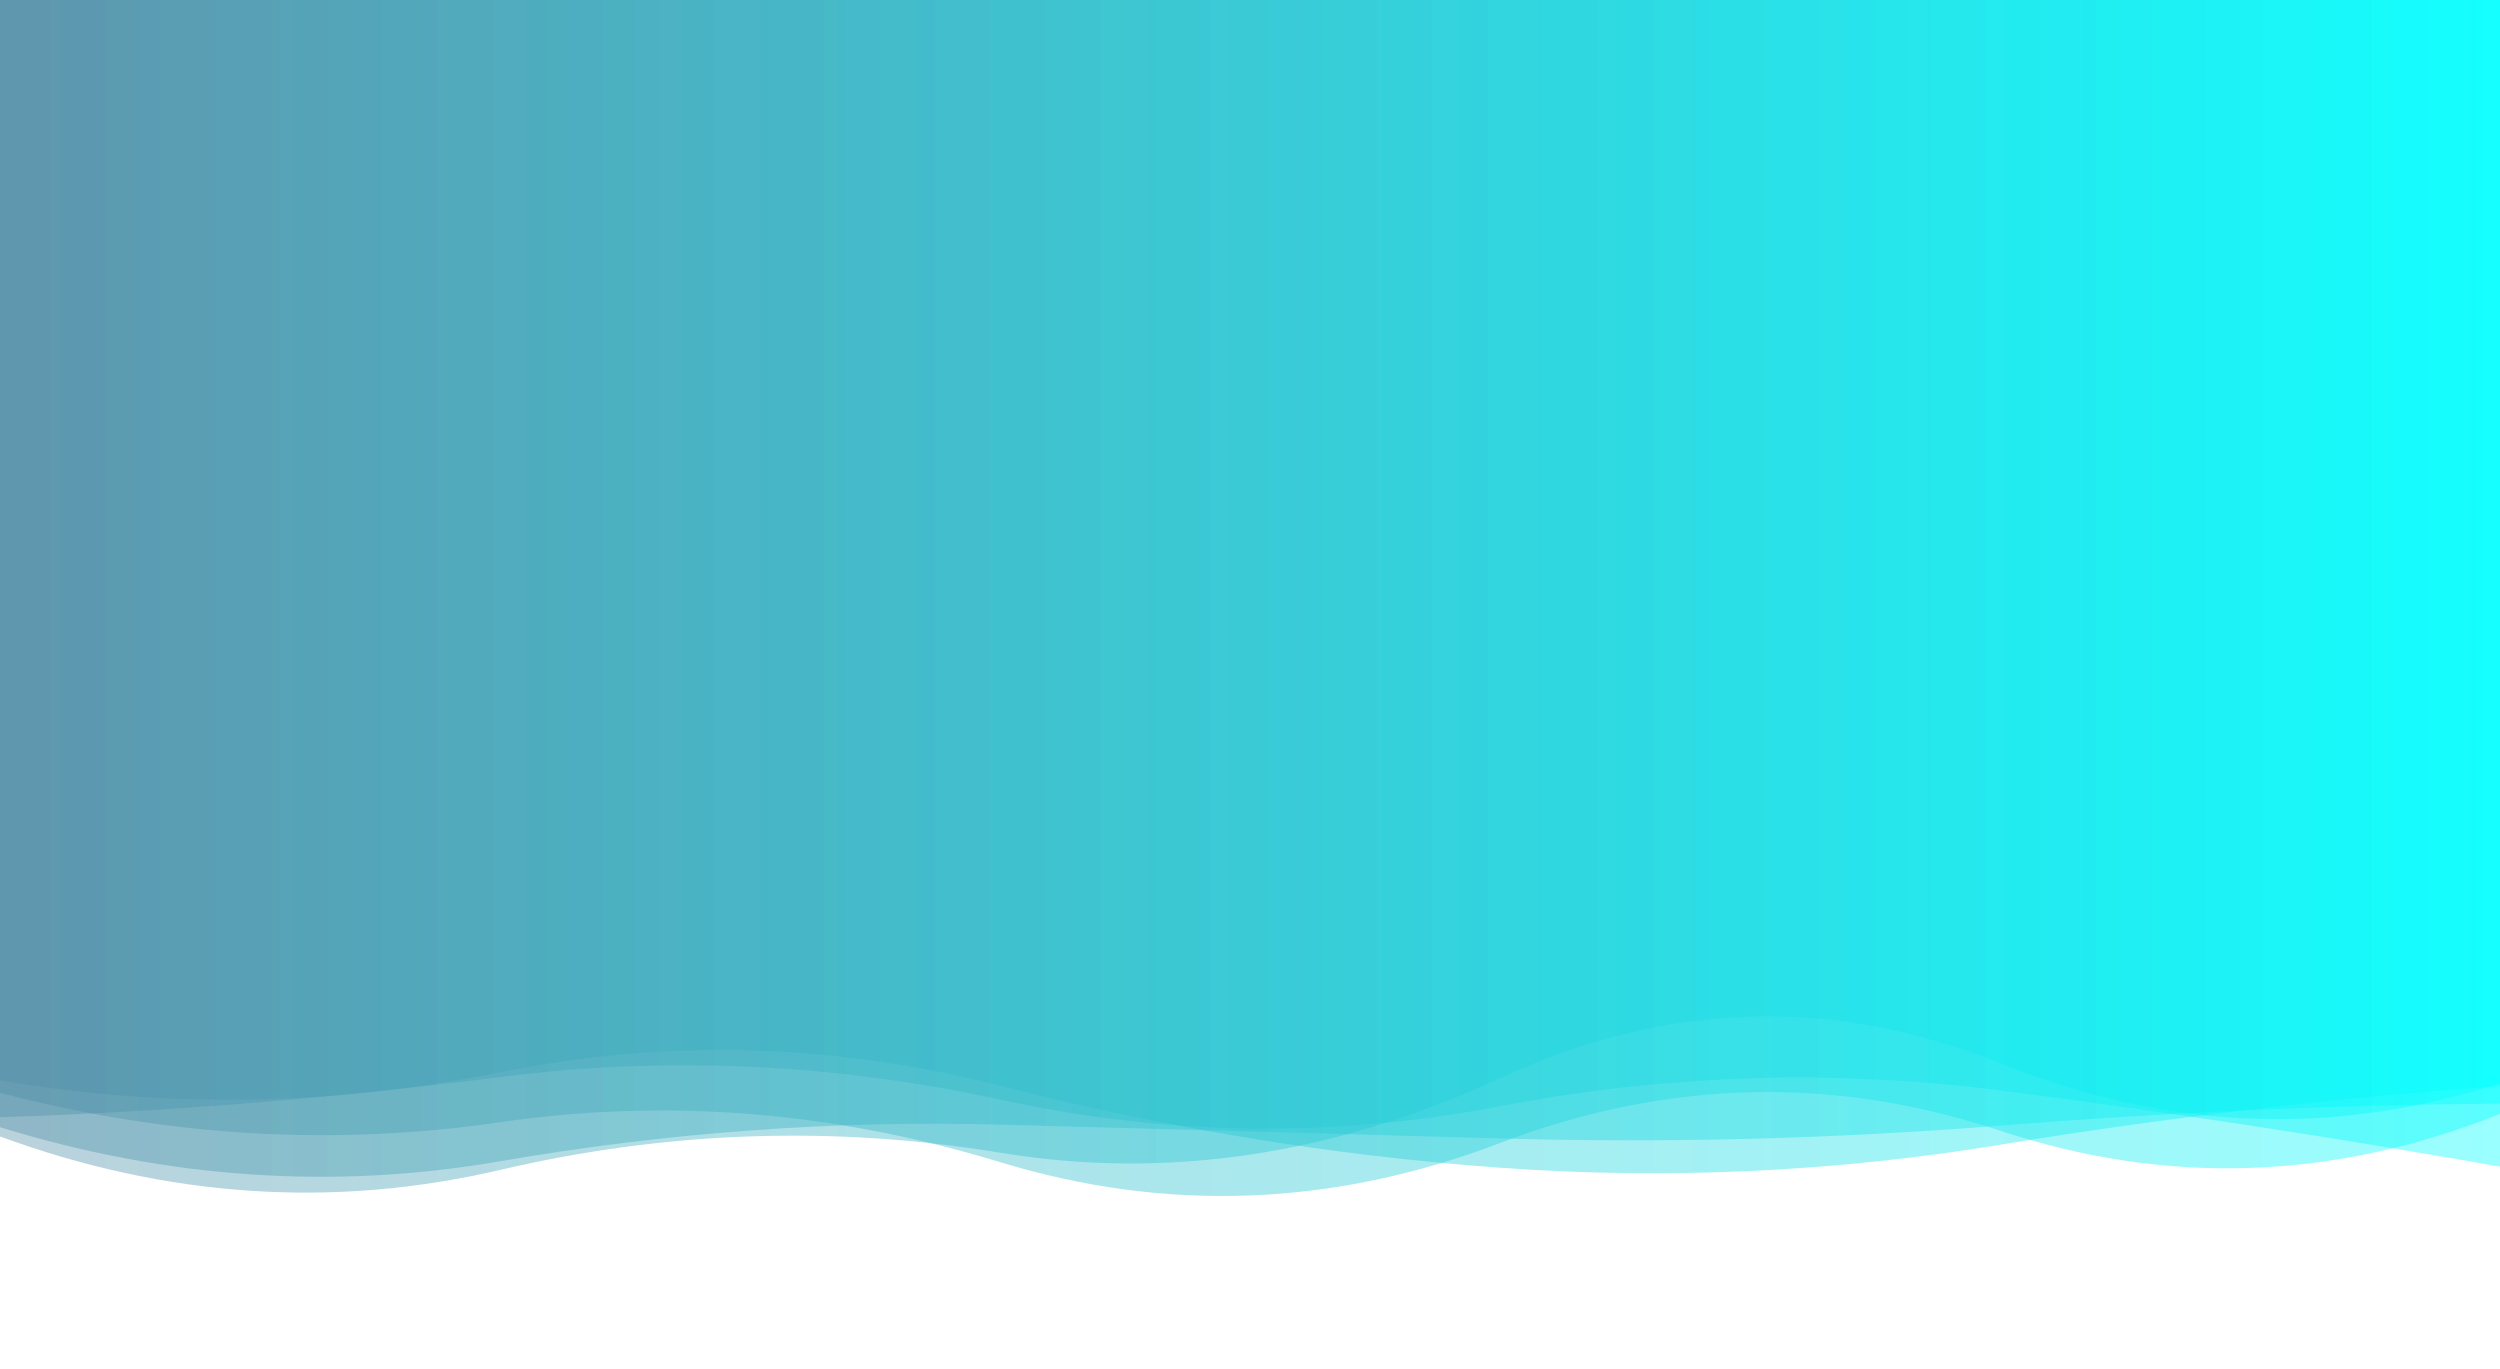 <?xml version="1.0" encoding="utf-8"?><svg xmlns="http://www.w3.org/2000/svg" xmlns:xlink="http://www.w3.org/1999/xlink" width="1554" height="851" preserveAspectRatio="xMidYMid" viewBox="0 0 1554 851" style="z-index:1;margin-right:-2px;display:block;background-repeat-y:initial;background-repeat-x:initial;background-color:rgb(229, 230, 230);animation-play-state:paused" ><g transform="translate(777,425.5) scale(1,1) translate(-777,-425.5)" style="transform:matrix(1, 0, 0, 1, 0, 0);animation-play-state:paused" ><linearGradient id="lg-0.47816362694100456" x1="0" x2="1" y1="0" y2="0" style="animation-play-state:paused" ><stop stop-color="#518da6" offset="0" style="animation-play-state:paused" ></stop>

  
<stop stop-color="#00ffff" offset="1" style="animation-play-state:paused" ></stop></linearGradient>
<path d="M 0 0 L 0 700.635 Q 155.4 748.748 310.8 721.849 T 621.6 699.078 T 932.4 707.649 T 1243.2 699.688 T 1554 686 L 1554 0 Z" fill="url(#lg-0.47816362694100456)" opacity="0.4" style="opacity:0.4;animation-play-state:paused" ></path>
<path d="M 0 0 L 0 679.222 Q 155.4 720.199 310.8 697.59 T 621.6 722.373 T 932.4 710.508 T 1243.2 702.806 T 1554 692.38 L 1554 0 Z" fill="url(#lg-0.47816362694100456)" opacity="0.4" style="opacity:0.4;animation-play-state:paused" ></path>
<path d="M 0 0 L 0 694.465 Q 155.4 689.345 310.8 669.515 T 621.6 683.522 T 932.4 687.61 T 1243.2 677.804 T 1554 725.167 L 1554 0 Z" fill="url(#lg-0.47816362694100456)" opacity="0.4" style="opacity:0.4;animation-play-state:paused" ></path>
<path d="M 0 0 L 0 671.62 Q 155.4 697.861 310.8 666.535 T 621.6 674.94 T 932.4 725.867 T 1243.2 711.58 T 1554 675.138 L 1554 0 Z" fill="url(#lg-0.47816362694100456)" opacity="0.4" style="opacity:0.4;animation-play-state:paused" ></path>
<path d="M 0 0 L 0 706.415 Q 155.4 763.53 310.8 727.228 T 621.6 716.513 T 932.4 670.18 T 1243.2 660.898 T 1554 673.316 L 1554 0 Z" fill="url(#lg-0.47816362694100456)" opacity="0.4" style="opacity:0.4;animation-play-state:paused" ></path></g></svg>